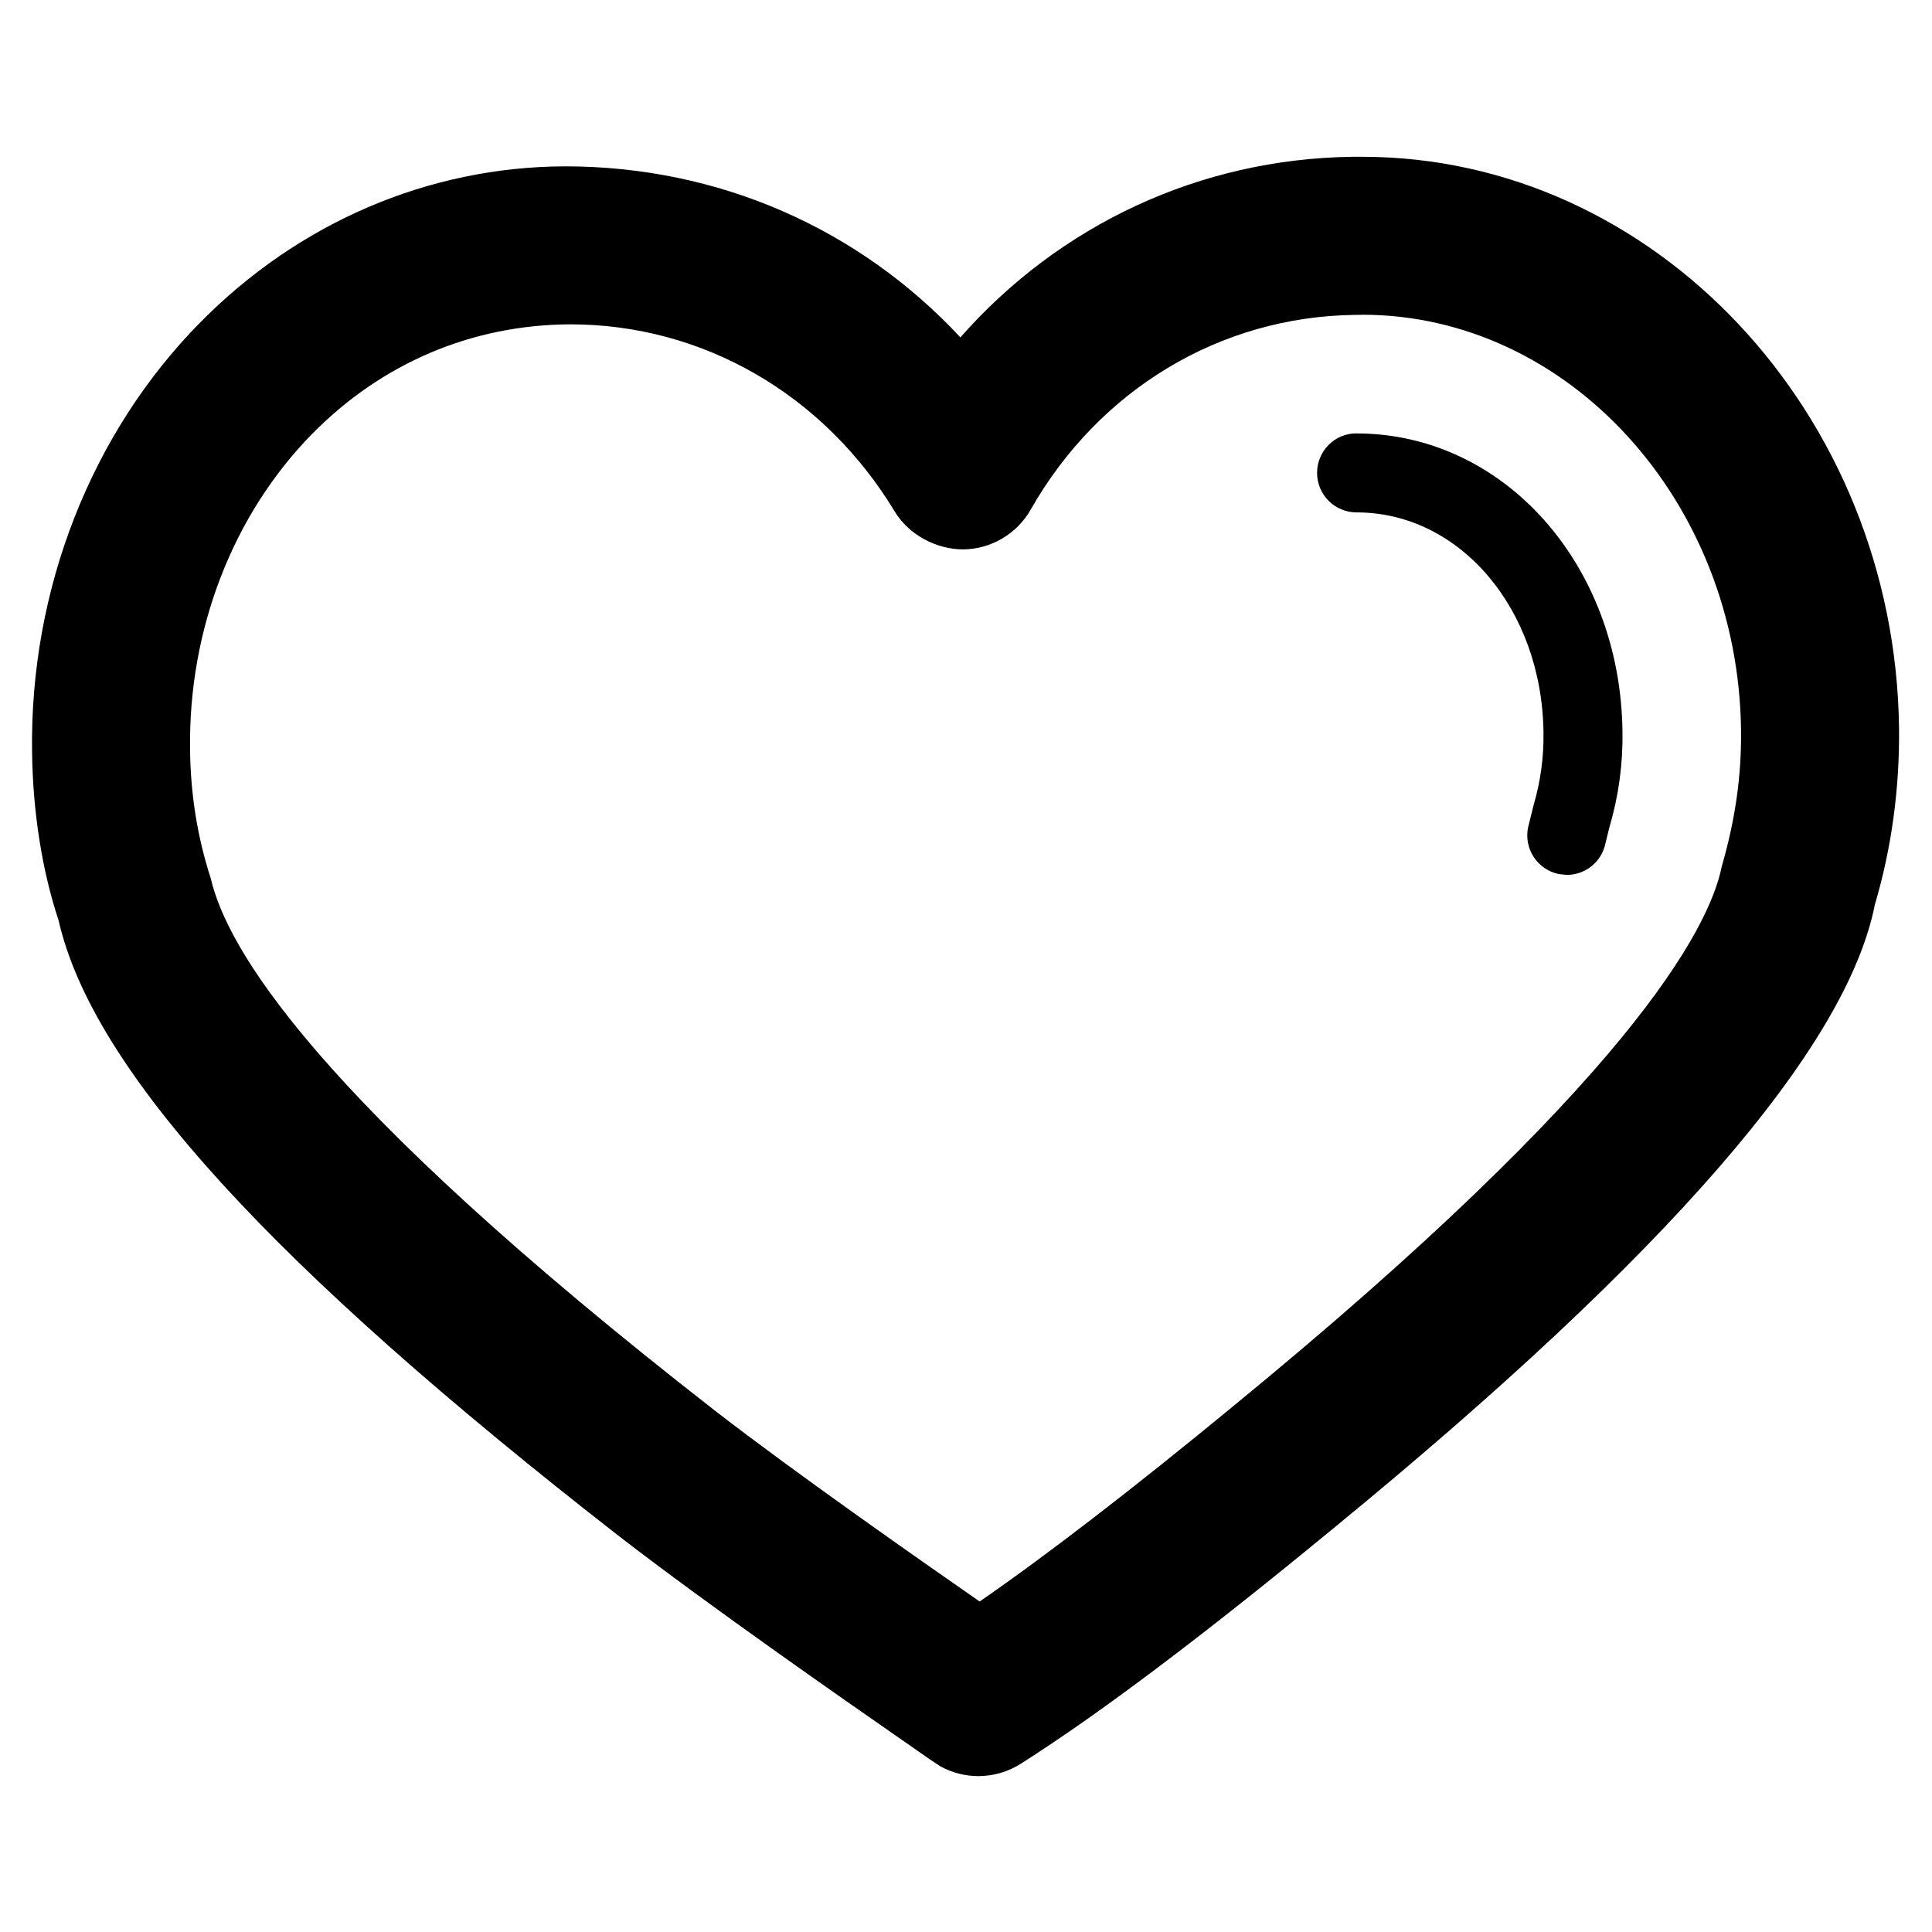 <svg height="32" viewBox="0 0 32 32" width="32" xmlns="http://www.w3.org/2000/svg"><path d="m22.562 2.597c4.837 0 8.825 4.244 8.892 9.458.011 1.006-.123 1.99-.4 2.927-.466 2.363-3.413 5.782-8.976 10.338-2.138 1.762-3.878 3.074-5.172 3.894-.213.135-.457.204-.7.204-.217 0-.434-.054-.631-.162l-.166-.11-.406-.283c-.971-.674-3.242-2.254-4.747-3.417-5.775-4.496-8.725-7.737-9.286-10.203-.27-.812-.428-1.793-.439-2.801-.036-2.677.976-5.262 2.774-7.09 1.637-1.665 3.786-2.588 6.05-2.597h.001c2.554 0 4.876 1.034 6.551 2.833 1.644-1.866 3.963-2.956 6.487-2.991zm0 2.617-.13.002c-2.224.03-4.226 1.234-5.359 3.222-.229.405-.655.656-1.12.662-.436-.001-.897-.234-1.137-.633-1.172-1.937-3.178-3.095-5.369-3.095-1.643.007-3.132.651-4.277 1.815-1.311 1.334-2.049 3.238-2.022 5.222.007.746.123 1.465.343 2.14.261 1.122 1.649 3.599 8.369 8.83 1.324 1.023 3.306 2.41 4.366 3.147 1.113-.769 2.543-1.87 4.191-3.228 6.566-5.378 7.893-7.913 8.1-8.944.231-.799.329-1.524.32-2.266-.048-3.791-2.864-6.875-6.274-6.875zm-.095 1.965c2.437 0 4.373 2.167 4.406 4.935.009.537-.063 1.068-.213 1.575l-.069.281c-.064.309-.336.521-.639.521l-.134-.014c-.356-.074-.581-.421-.508-.774l.094-.377c.113-.388.167-.788.161-1.195-.025-2.044-1.385-3.644-3.095-3.644-.362 0-.655-.293-.655-.654 0-.362.29-.655.652-.655z"/></svg>